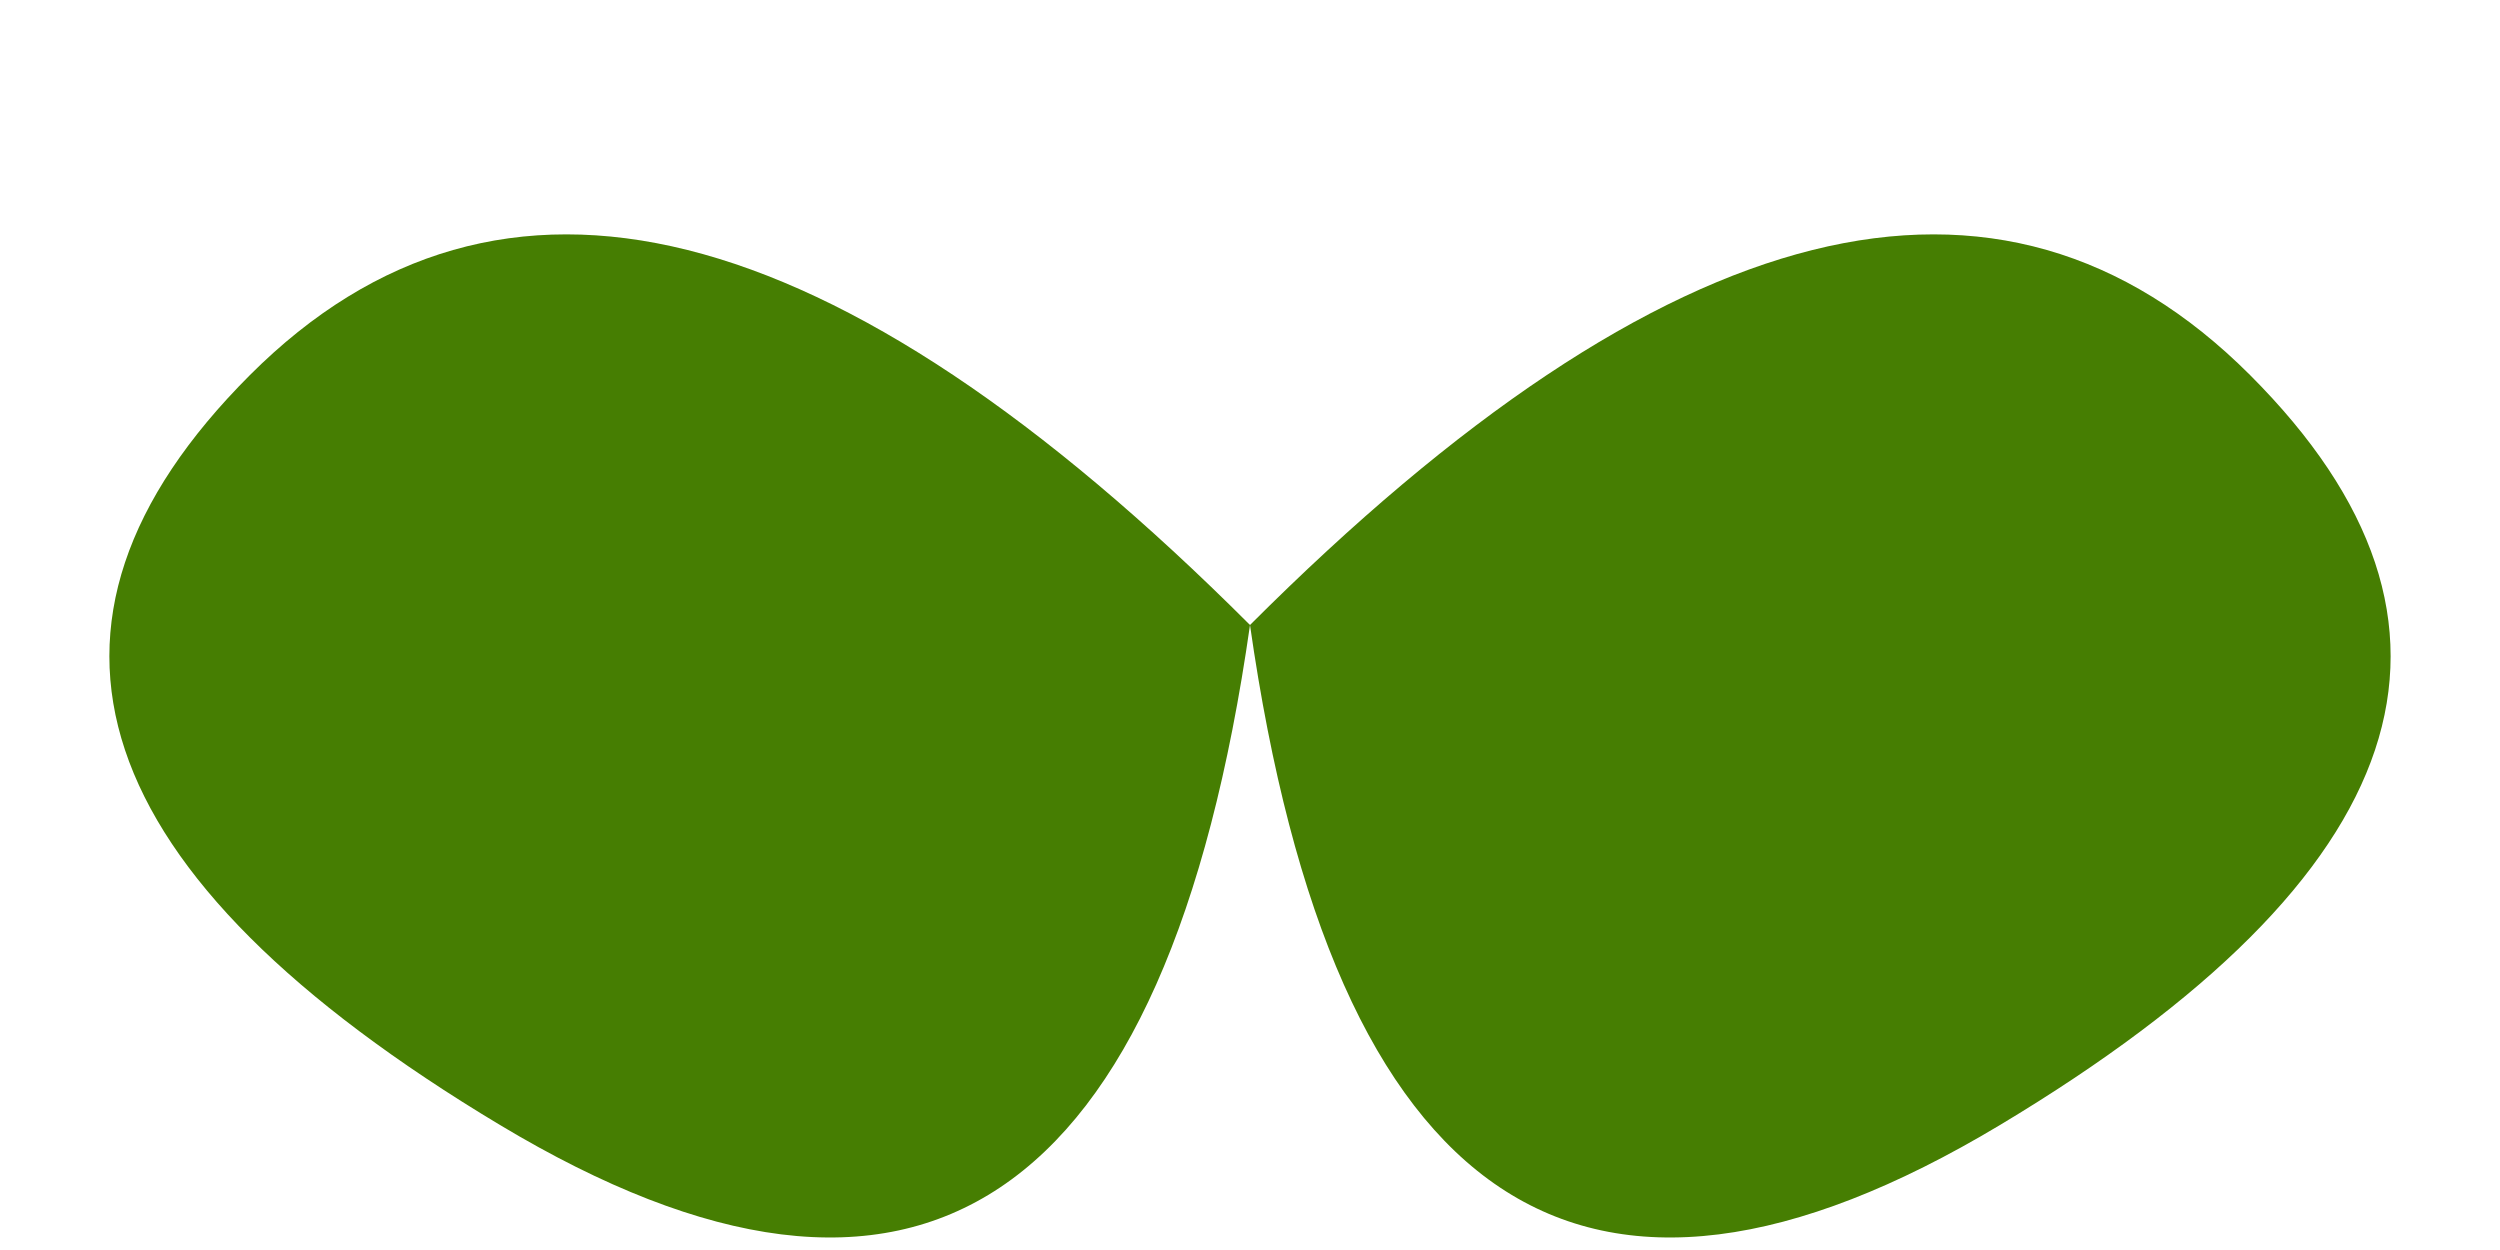 <svg width="200" height="100" viewBox="0 0 200 100" xmlns="http://www.w3.org/2000/svg">
  <path d="M100 50 Q50 0 20 30 Q-10 60 40 90 Q90 120 100 50" 
        fill="rgb(70, 126, 2)" stroke-width="3"/>
  <path d="M100 50 Q150 0 180 30 Q210 60 160 90 Q110 120 100 50" 
        fill="rgb(70, 126, 2)" stroke-width="3"/>
</svg>
